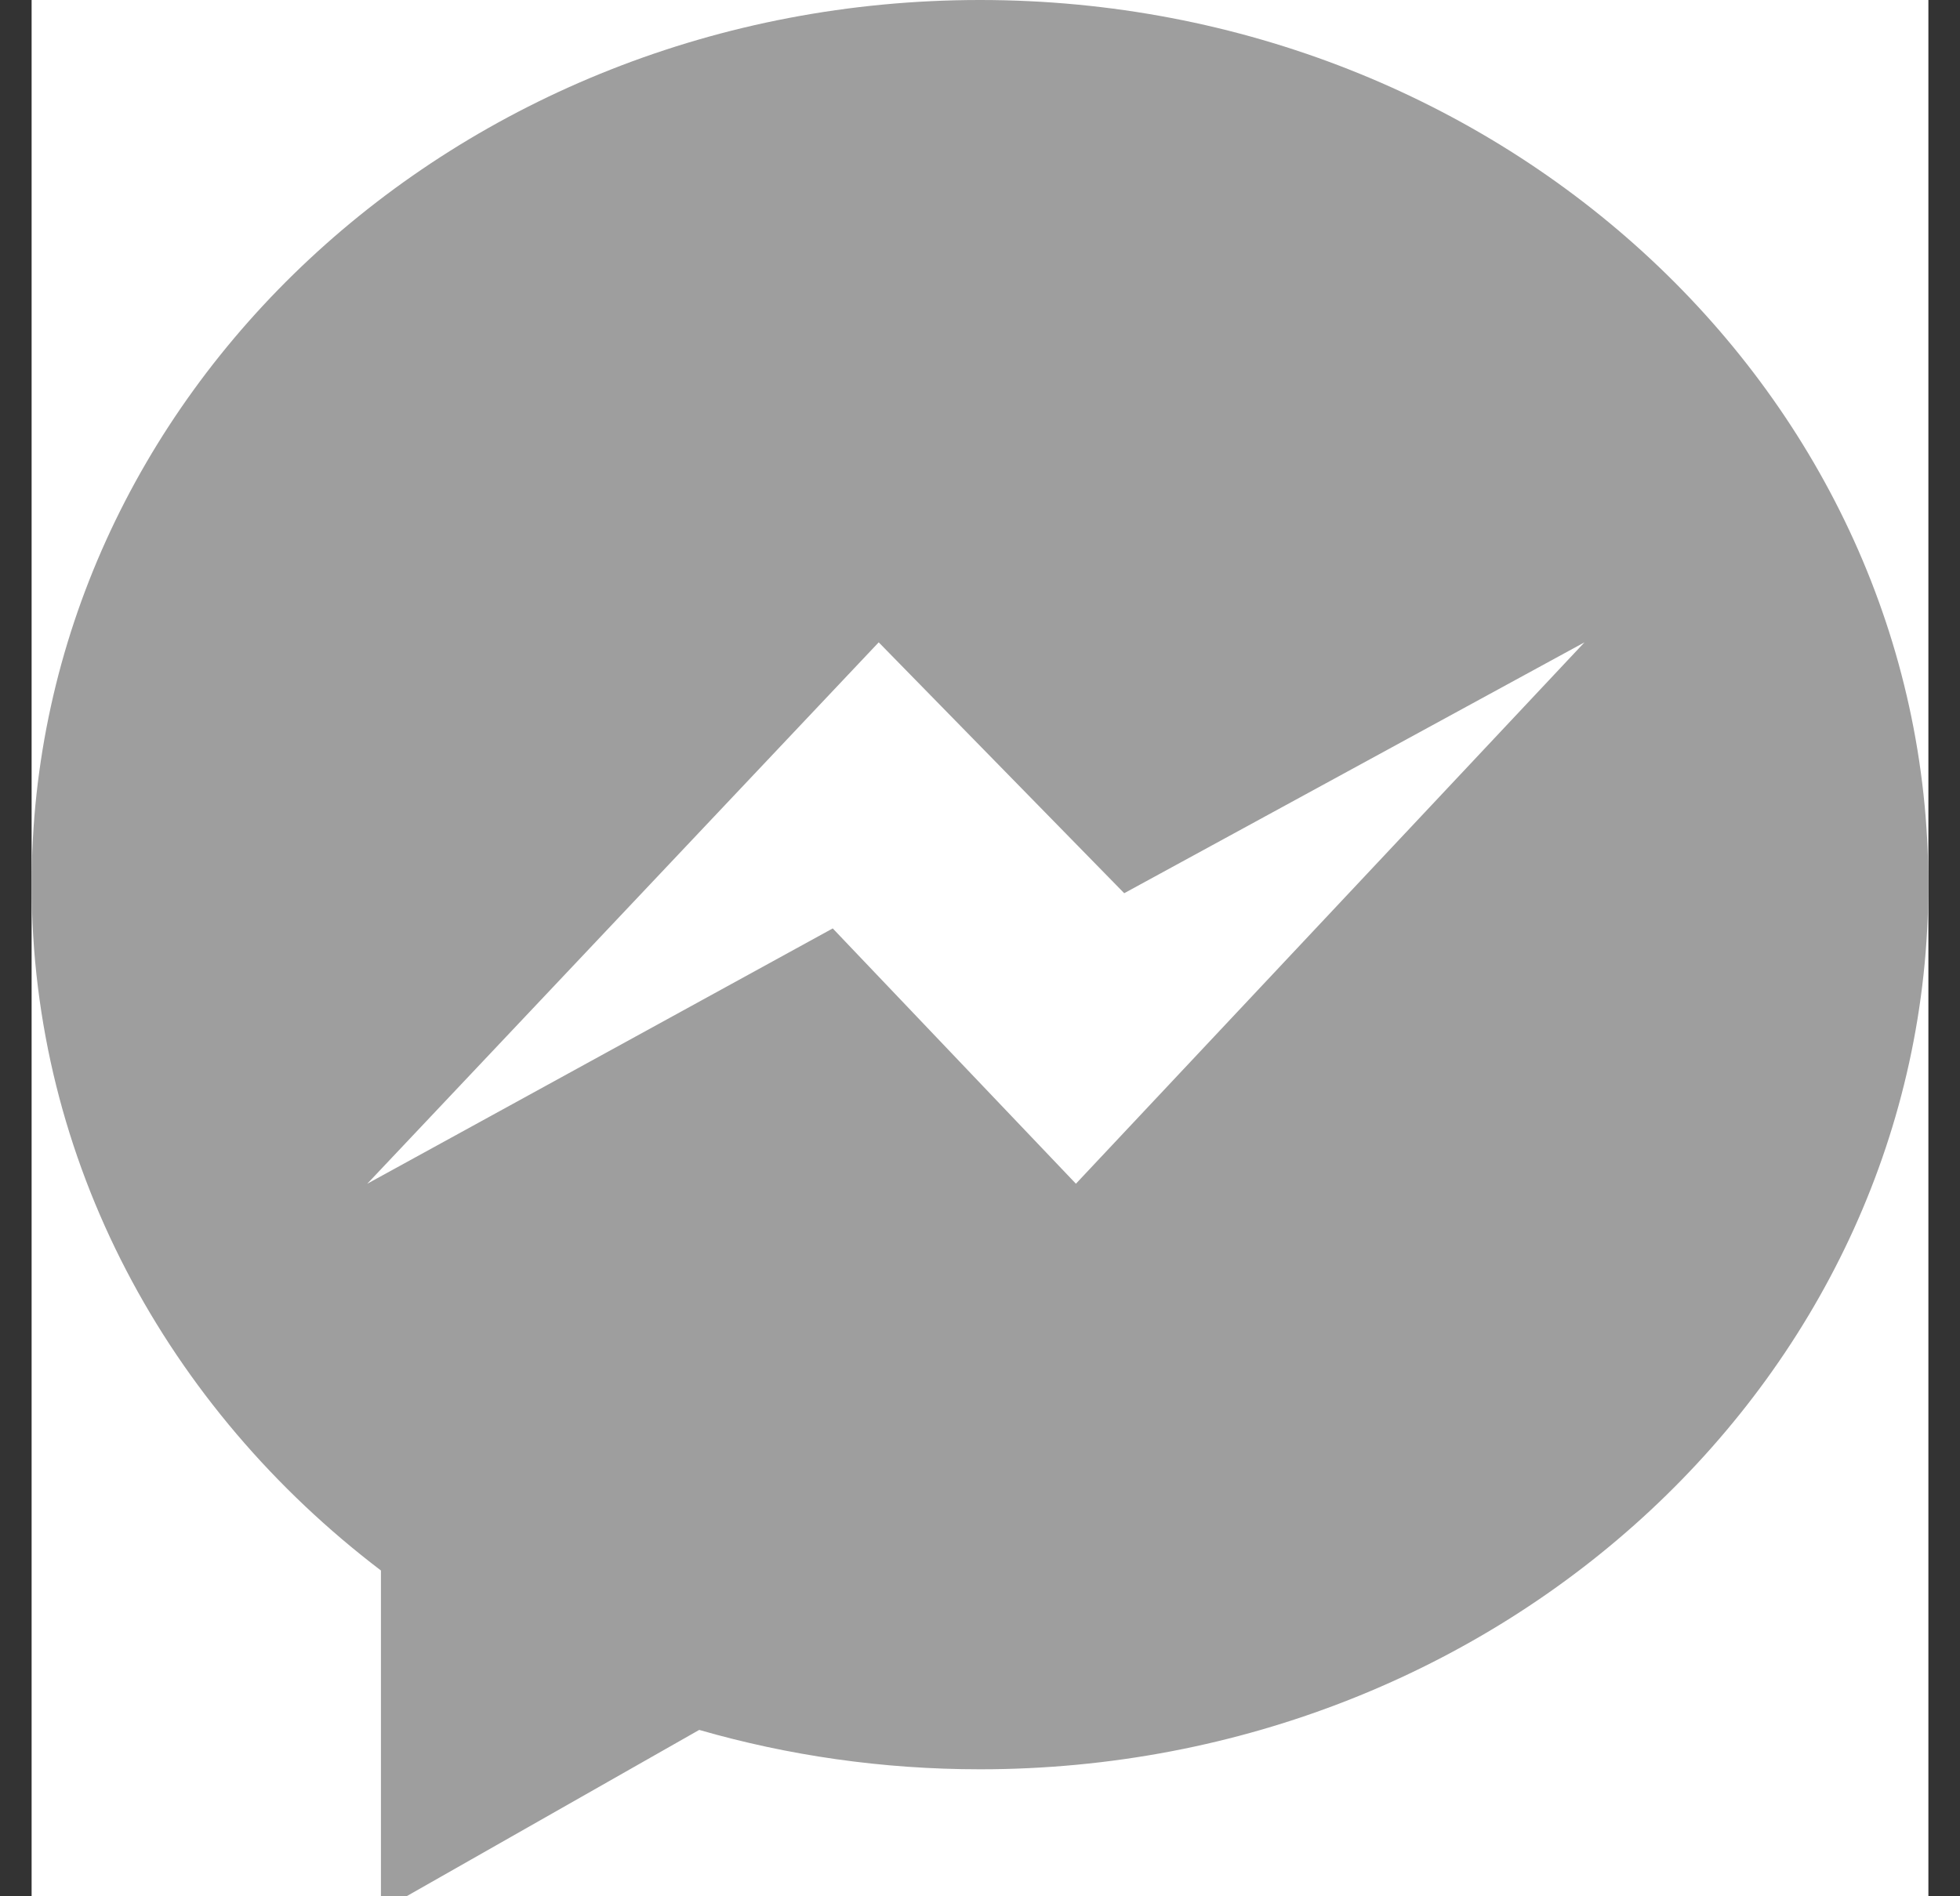 <svg width="31" height="30" viewBox="0 0 31 30" fill="none" xmlns="http://www.w3.org/2000/svg">
<rect x="0" y="0" width="31" height="30" fill="#333333" stroke="none"/>
<g clip-path="url(#clip0)">
<rect width="30" height="30" transform="translate(0.5)" fill="white"/>
<path fill-rule="evenodd" clip-rule="evenodd" d="M6.025 30.23V24.846C2.653 22.28 0.5 18.372 0.5 13.995C0.5 6.266 7.216 0 15.5 0C23.785 0 30.5 6.266 30.5 13.995C30.5 21.725 23.785 27.991 15.5 27.991C13.954 27.991 12.463 27.773 11.059 27.368L6.025 30.23ZM5.809 18.727L13.898 10.162L17.781 14.131L25.061 10.162L17.017 18.727L13.171 14.688L5.809 18.727Z" fill="#9E9E9E"/>
</g>
<defs>
<clipPath id="clip0">
<rect width="30" height="30" fill="white" transform="translate(0.5)"/>
</clipPath>
</defs>
</svg>
